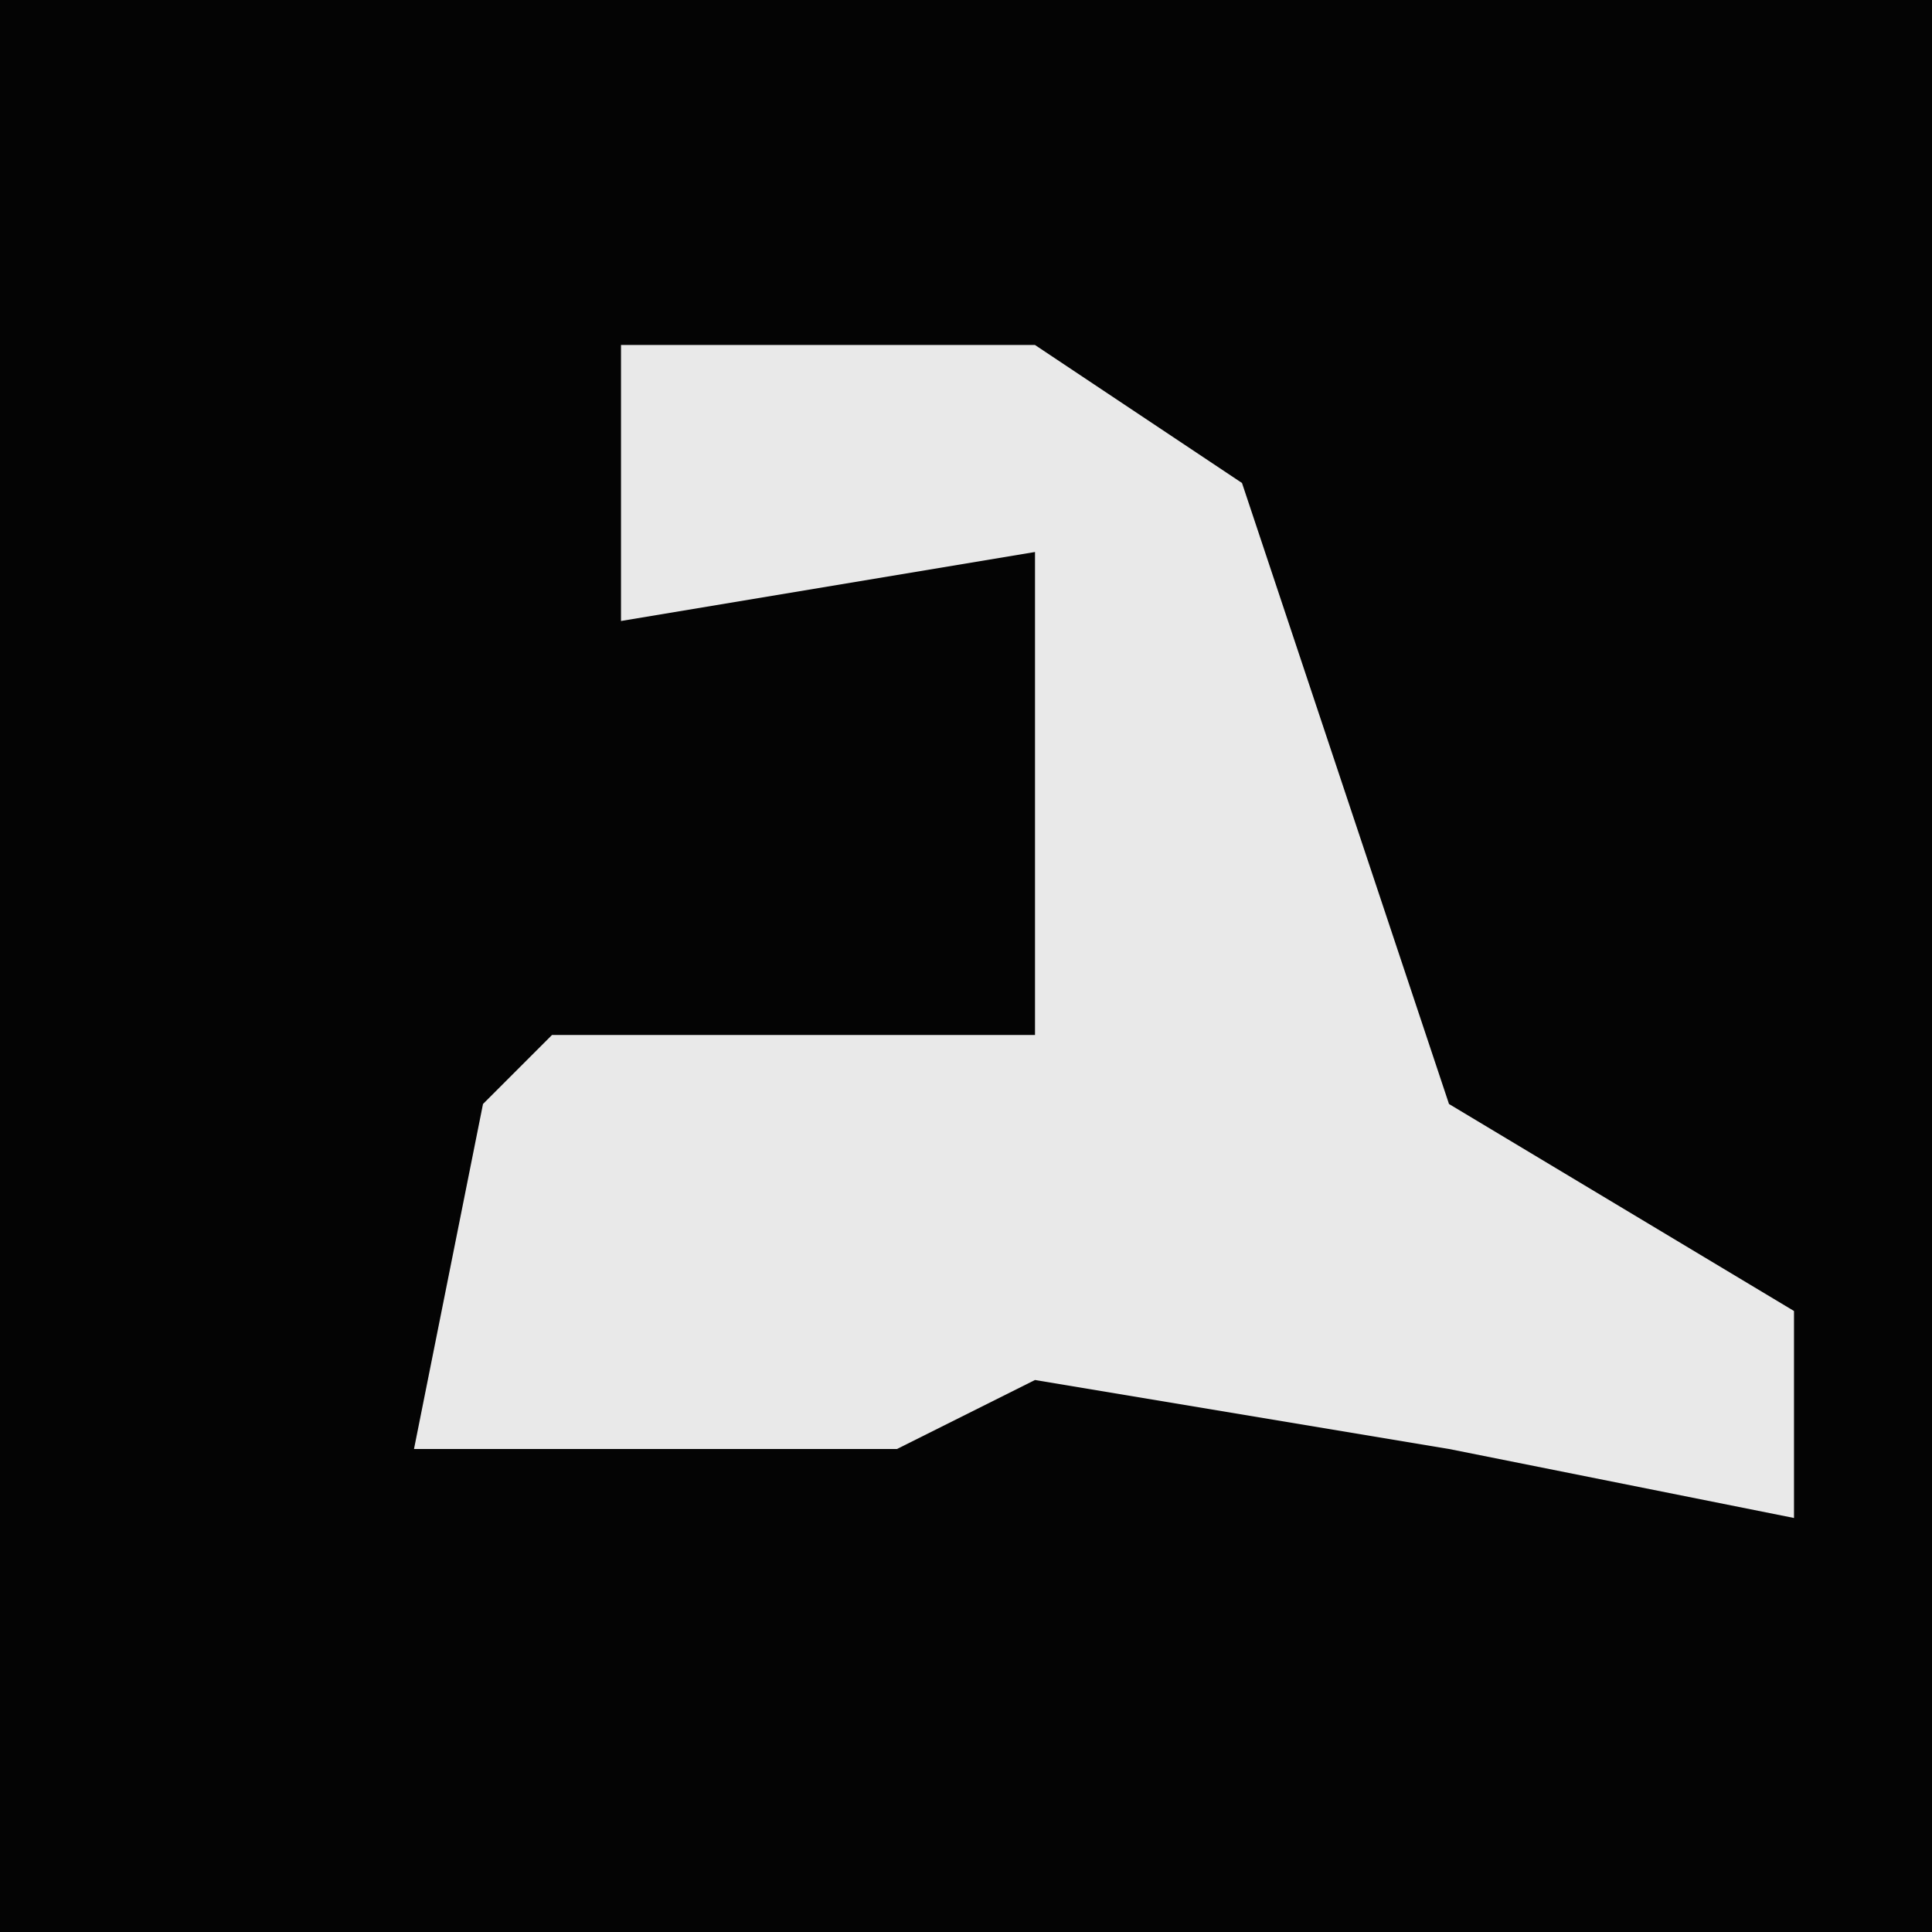 <?xml version="1.0" encoding="UTF-8"?>
<svg version="1.1" xmlns="http://www.w3.org/2000/svg" width="28" height="28">
<path d="M0,0 L28,0 L28,28 L0,28 Z " fill="#040404" transform="translate(0,0)"/>
<path d="M0,0 L6,0 L9,2 L12,11 L17,14 L17,17 L12,16 L6,15 L4,16 L-3,16 L-2,11 L-1,10 L6,10 L6,3 L0,4 Z " fill="#E9E9E9" transform="translate(9,5)"/>
</svg>
